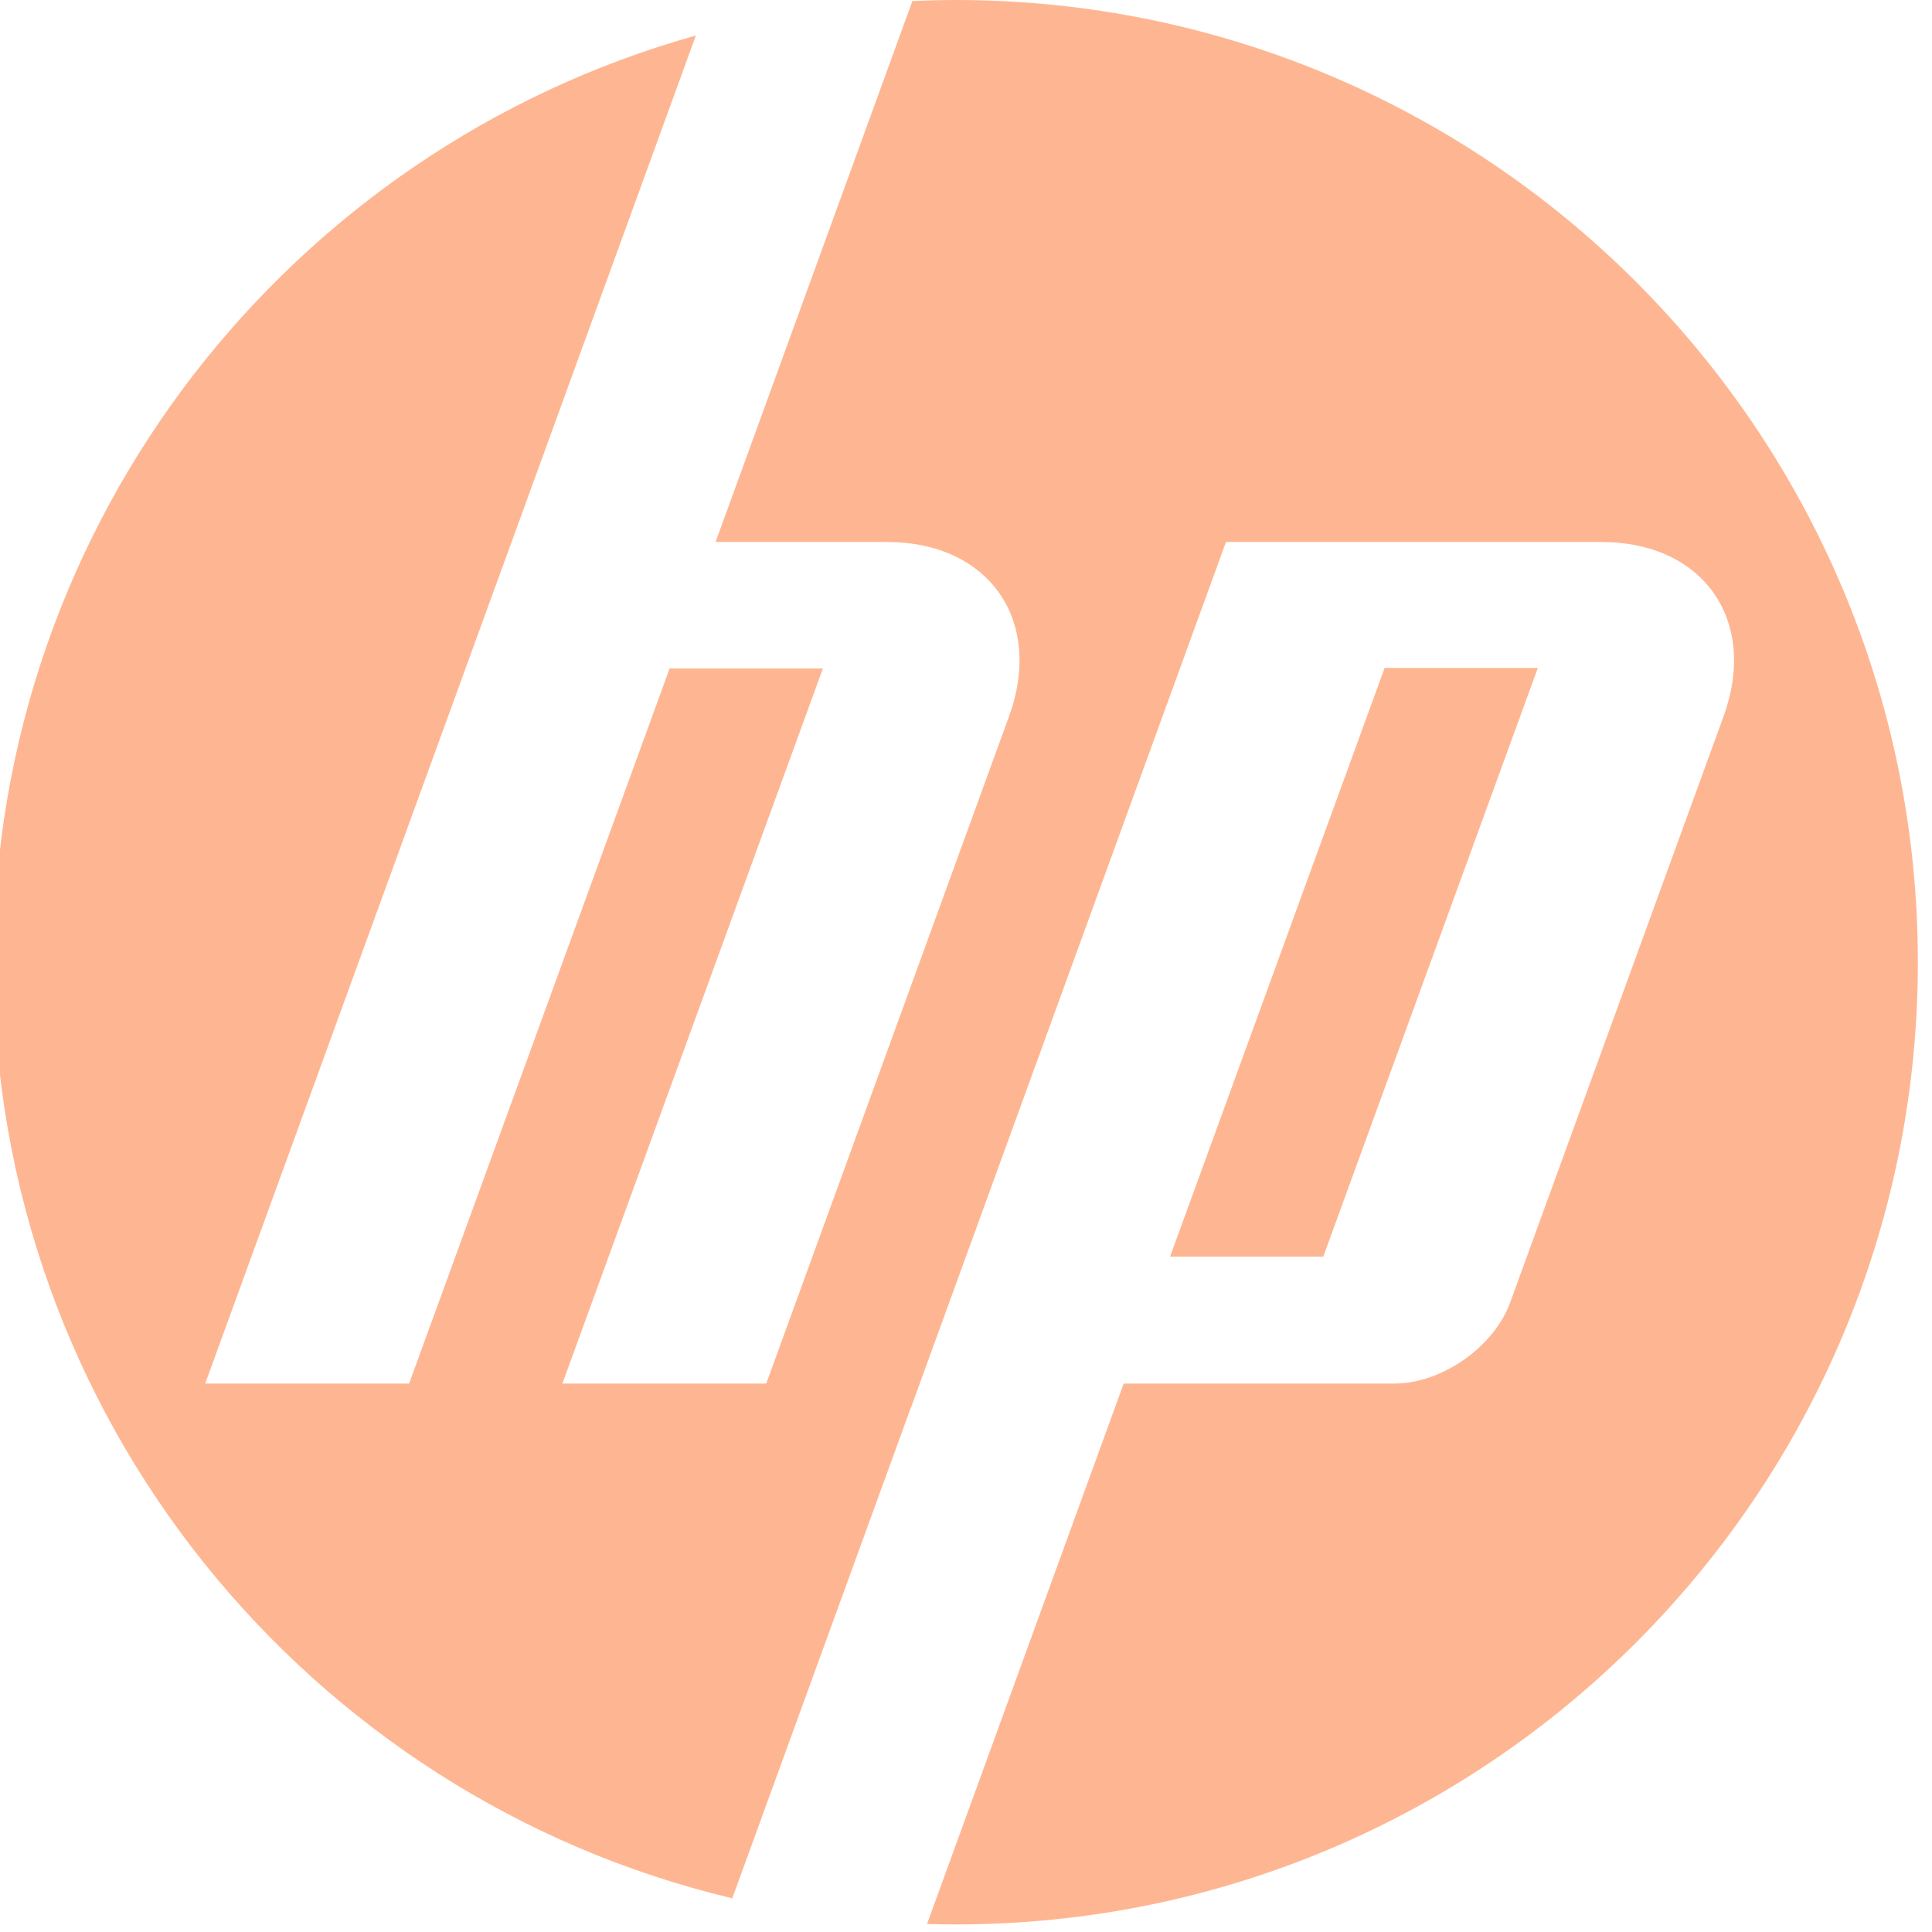 <svg width="50" height="50" viewBox="0 0 50 50" fill="none" xmlns="http://www.w3.org/2000/svg">
<path d="M24.732 49.804C24.485 49.804 24.238 49.8 23.992 49.792L29.081 35.806H36.085C37.314 35.806 38.663 34.861 39.084 33.706L44.605 18.541C45.508 16.058 44.086 14.027 41.444 14.027H31.728L23.576 36.429H23.573L18.951 49.128C7.986 46.521 -0.17 36.664 -0.17 24.902C-0.17 13.479 7.522 3.853 18.009 0.919L13.24 14.027H13.239L5.311 35.806L10.588 35.806L17.33 17.299H21.297L14.555 35.806L19.83 35.807L26.113 18.541C27.017 16.058 25.595 14.027 22.955 14.027H18.519L23.613 0.026C23.984 0.01 24.357 0 24.732 0C38.485 0 49.634 11.149 49.634 24.902C49.634 38.655 38.485 49.804 24.732 49.804ZM39.799 17.286H35.834L30.281 32.522H34.246L39.799 17.286Z" fill="#FEB692"/>
</svg>
